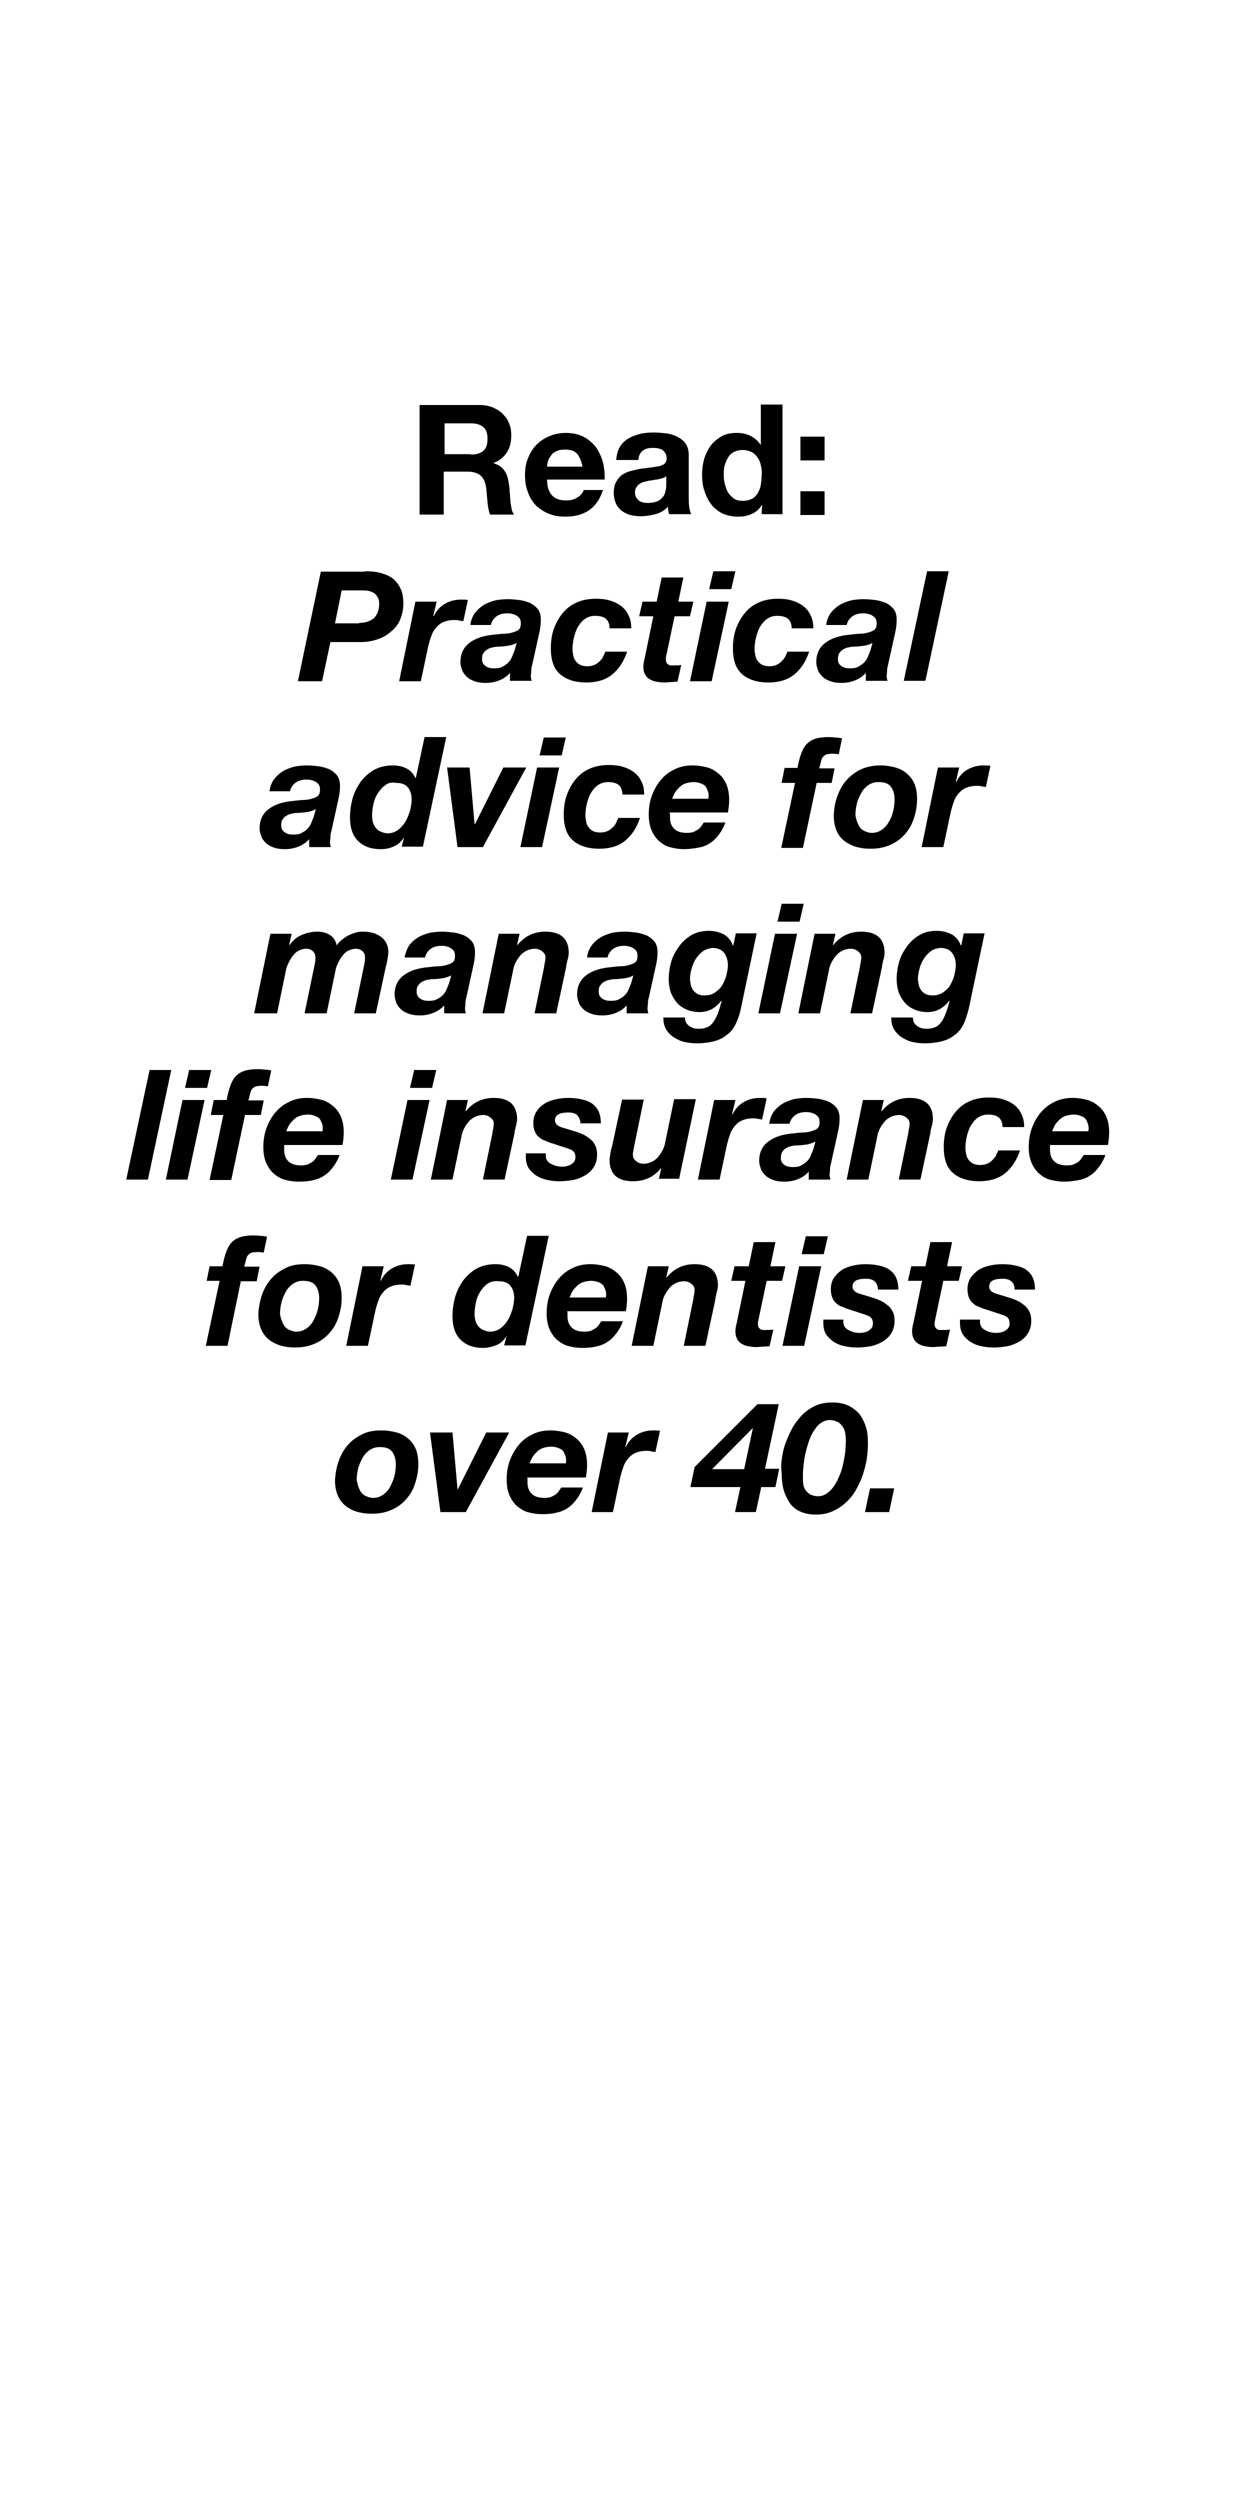 <?xml version="1.0" encoding="utf-8"?>
<!-- Generator: Adobe Illustrator 25.4.1, SVG Export Plug-In . SVG Version: 6.00 Build 0)  -->
<svg version="1.1" id="Layer_1" xmlns="http://www.w3.org/2000/svg" xmlns:xlink="http://www.w3.org/1999/xlink" x="0px" y="0px"
	 viewBox="0 0 300 600" style="enable-background:new 0 0 300 600;" xml:space="preserve">
<g>
	<path d="M115.1,97.2c1.2,0,2.2,0.2,3.2,0.6c0.9,0.4,1.8,0.9,2.4,1.6c0.7,0.7,1.2,1.4,1.5,2.3c0.4,0.9,0.5,1.8,0.5,2.8
		c0,1.5-0.3,2.9-1,4c-0.7,1.1-1.7,2-3.2,2.6v0.1c0.7,0.2,1.3,0.5,1.8,0.9c0.5,0.4,0.8,0.9,1.1,1.4c0.3,0.6,0.5,1.2,0.6,1.8
		c0.1,0.7,0.2,1.3,0.3,2c0,0.4,0,0.9,0.1,1.5c0,0.6,0.1,1.1,0.1,1.7c0.1,0.6,0.2,1.2,0.3,1.7c0.1,0.5,0.3,1,0.6,1.3h-5.8
		c-0.3-0.8-0.5-1.8-0.6-3c-0.1-1.2-0.2-2.3-0.3-3.3c-0.2-1.4-0.6-2.4-1.3-3c-0.6-0.6-1.7-1-3.1-1h-5.8v10.3h-5.8V97.2H115.1z
		 M113,109.1c1.3,0,2.3-0.3,3-0.9s1-1.5,1-2.9c0-1.3-0.3-2.2-1-2.8c-0.7-0.6-1.7-0.9-3-0.9h-6.3v7.4H113z"/>
	<path d="M132.6,119c0.8,0.8,1.9,1.1,3.4,1.1c1.1,0,2-0.3,2.7-0.8c0.8-0.5,1.2-1.1,1.4-1.7h4.6c-0.7,2.3-1.9,3.9-3.4,4.9
		c-1.5,1-3.4,1.5-5.5,1.5c-1.5,0-2.9-0.2-4.1-0.7c-1.2-0.5-2.2-1.2-3.1-2c-0.8-0.9-1.5-1.9-1.9-3.2c-0.5-1.2-0.7-2.6-0.7-4.1
		c0-1.4,0.2-2.8,0.7-4c0.5-1.2,1.1-2.3,2-3.2c0.9-0.9,1.9-1.6,3.1-2.1s2.5-0.8,4-0.8c1.6,0,3,0.3,4.2,0.9c1.2,0.6,2.2,1.5,3,2.5
		c0.8,1.1,1.3,2.3,1.7,3.6c0.3,1.4,0.5,2.8,0.4,4.2h-13.8C131.3,117,131.8,118.2,132.6,119z M138.5,108.9c-0.6-0.7-1.6-1-2.9-1
		c-0.8,0-1.5,0.1-2.1,0.4c-0.6,0.3-1,0.6-1.3,1.1c-0.3,0.4-0.6,0.9-0.7,1.3c-0.1,0.5-0.2,0.9-0.2,1.3h8.5
		C139.5,110.6,139.1,109.6,138.5,108.9z"/>
	<path d="M147.9,110.3c0.1-1.2,0.4-2.3,0.9-3.1c0.5-0.8,1.2-1.5,2.1-2c0.8-0.5,1.8-0.8,2.8-1.1c1-0.2,2.1-0.3,3.2-0.3
		c1,0,1.9,0.1,2.9,0.2s1.9,0.4,2.7,0.8c0.8,0.4,1.5,0.9,2,1.6c0.5,0.7,0.8,1.6,0.8,2.8v9.9c0,0.9,0,1.7,0.1,2.5
		c0.1,0.8,0.3,1.4,0.5,1.8h-5.3c-0.1-0.3-0.2-0.6-0.2-0.9c-0.1-0.3-0.1-0.6-0.1-0.9c-0.8,0.9-1.8,1.5-3,1.8s-2.3,0.5-3.5,0.5
		c-0.9,0-1.8-0.1-2.5-0.3c-0.8-0.2-1.5-0.6-2.1-1c-0.6-0.5-1.1-1.1-1.4-1.8c-0.3-0.7-0.5-1.6-0.5-2.5c0-1.1,0.2-2,0.6-2.7
		c0.4-0.7,0.9-1.3,1.5-1.7c0.6-0.4,1.3-0.7,2.1-0.9c0.8-0.2,1.6-0.4,2.3-0.5c0.8-0.1,1.6-0.2,2.3-0.3c0.8-0.1,1.4-0.2,2-0.3
		c0.6-0.1,1.1-0.4,1.4-0.6c0.3-0.3,0.5-0.7,0.5-1.2c0-0.6-0.1-1-0.3-1.3c-0.2-0.3-0.4-0.6-0.7-0.8c-0.3-0.2-0.7-0.3-1.1-0.4
		s-0.8-0.1-1.3-0.1c-1,0-1.8,0.2-2.4,0.7s-0.9,1.2-1,2.2H147.9z M160,114.2c-0.2,0.2-0.5,0.4-0.8,0.5s-0.7,0.2-1.1,0.3
		c-0.4,0.1-0.8,0.1-1.2,0.2s-0.8,0.1-1.3,0.2c-0.4,0.1-0.8,0.2-1.2,0.3c-0.4,0.1-0.7,0.3-1,0.5c-0.3,0.2-0.5,0.5-0.7,0.8
		c-0.2,0.3-0.3,0.7-0.3,1.2c0,0.5,0.1,0.9,0.3,1.2c0.2,0.3,0.4,0.6,0.7,0.8s0.6,0.3,1,0.4c0.4,0.1,0.8,0.1,1.2,0.1
		c1,0,1.8-0.2,2.4-0.5c0.6-0.3,1-0.8,1.3-1.2c0.3-0.5,0.4-1,0.5-1.5c0.1-0.5,0.1-0.9,0.1-1.2V114.2z"/>
	<path d="M182.9,121.1c-0.6,1-1.4,1.8-2.4,2.2c-1,0.5-2.1,0.7-3.4,0.7c-1.4,0-2.7-0.3-3.8-0.8c-1.1-0.6-2-1.3-2.7-2.3
		c-0.7-0.9-1.2-2-1.6-3.3c-0.4-1.2-0.5-2.5-0.5-3.8c0-1.3,0.2-2.5,0.5-3.7c0.4-1.2,0.9-2.2,1.6-3.2c0.7-0.9,1.6-1.6,2.6-2.2
		c1.1-0.6,2.3-0.8,3.7-0.8c1.1,0,2.2,0.2,3.2,0.7c1,0.5,1.8,1.2,2.4,2.1h0.1v-9.6h5.2v26.3h-5L182.9,121.1L182.9,121.1z
		 M182.6,111.7c-0.1-0.7-0.4-1.4-0.8-1.9c-0.4-0.6-0.8-1-1.4-1.3c-0.6-0.3-1.3-0.5-2.1-0.5c-0.9,0-1.6,0.2-2.2,0.5
		c-0.6,0.3-1.1,0.8-1.4,1.4c-0.4,0.6-0.6,1.2-0.8,1.9c-0.2,0.7-0.2,1.5-0.2,2.3c0,0.7,0.1,1.5,0.3,2.2c0.2,0.7,0.4,1.4,0.8,2
		c0.4,0.6,0.9,1,1.4,1.4c0.6,0.4,1.3,0.5,2.1,0.5c0.9,0,1.6-0.2,2.2-0.5c0.6-0.3,1-0.8,1.4-1.4c0.3-0.6,0.6-1.2,0.7-2
		c0.1-0.7,0.2-1.5,0.2-2.3C182.9,113.2,182.8,112.4,182.6,111.7z"/>
	<path d="M192.1,110.5v-5.7h5.8v5.7H192.1z M197.9,117.9v5.7h-5.8v-5.7H197.9z"/>
</g>
<g>
	<path d="M87.6,137.1c1.3,0,2.6,0.1,3.7,0.4c1.1,0.3,2.1,0.7,2.9,1.3c0.8,0.6,1.4,1.4,1.9,2.4c0.5,1,0.7,2.2,0.7,3.7
		c0,1.5-0.3,2.7-0.8,3.9s-1.3,2.1-2.3,2.9c-0.9,0.8-2,1.4-3.3,1.8c-1.2,0.4-2.5,0.6-3.9,0.6h-7.2l-2,9.4h-5.8l5.5-26.3H87.6z
		 M86.2,149.5c1.5,0,2.6-0.4,3.5-1.1c0.8-0.8,1.3-1.9,1.3-3.5c0-0.7-0.1-1.2-0.4-1.6c-0.2-0.4-0.5-0.8-0.9-1
		c-0.4-0.2-0.8-0.4-1.3-0.5c-0.5-0.1-1-0.1-1.5-0.1h-4.9l-1.6,7.9H86.2z"/>
	<path d="M104.8,144.4l-0.8,3.4l0.1,0.1c0.6-1.3,1.5-2.3,2.7-3c1.2-0.7,2.5-1,3.9-1c0.5,0,1.1,0,1.6,0.1l-1.1,5.1
		c-0.4-0.1-0.7-0.1-1.1-0.2s-0.7-0.1-1.1-0.1c-1,0-1.9,0.2-2.6,0.5c-0.7,0.3-1.3,0.8-1.8,1.4c-0.5,0.6-0.9,1.3-1.1,2
		c-0.3,0.8-0.5,1.5-0.7,2.3l-1.8,8.5h-5.2l3.9-19.1H104.8z"/>
	<path d="M114,147.1c0.6-0.8,1.3-1.4,2.1-1.9c0.8-0.5,1.7-0.8,2.7-1.1c1-0.2,2.1-0.3,3.1-0.3c0.9,0,1.8,0.1,2.7,0.2
		c0.9,0.1,1.8,0.4,2.6,0.7c0.8,0.4,1.4,0.9,1.9,1.5c0.5,0.7,0.7,1.5,0.7,2.6c0,0.9-0.1,2-0.4,3.2l-1.7,7.7c-0.1,0.3-0.2,0.8-0.2,1.3
		c0,0.5-0.1,0.9-0.1,1.3c0,0.3,0.1,0.7,0.2,1.1h-5.2v-1.9c-0.7,0.8-1.6,1.4-2.6,1.8s-2.1,0.6-3.2,0.6c-1,0-1.9-0.1-2.7-0.4
		s-1.4-0.6-1.9-1.1c-0.5-0.5-0.9-1-1.1-1.6c-0.2-0.6-0.4-1.2-0.4-1.9c0-1.8,0.6-3.3,1.9-4.4c1.3-1.1,3.1-1.8,5.4-2.1
		c1.2-0.1,2.3-0.3,3.2-0.3s1.7-0.2,2.3-0.4c0.6-0.2,1.1-0.4,1.3-0.7c0.3-0.3,0.4-0.8,0.4-1.4c0-0.5-0.1-0.9-0.3-1.2
		c-0.2-0.3-0.5-0.5-0.8-0.7c-0.3-0.2-0.7-0.3-1.1-0.4s-0.7-0.1-1.1-0.1c-0.9,0-1.8,0.2-2.5,0.7c-0.7,0.5-1.2,1.2-1.4,2.1h-4.9
		C113,148.9,113.4,147.9,114,147.1z M121.8,155c-0.8,0.1-1.5,0.2-2.3,0.2c-0.5,0-1,0.1-1.4,0.2c-0.5,0.1-0.9,0.3-1.2,0.5
		c-0.4,0.2-0.6,0.5-0.9,0.9s-0.3,0.9-0.3,1.5c0,0.7,0.3,1.2,0.9,1.6c0.6,0.4,1.2,0.5,2,0.5c0.8,0,1.5-0.1,2-0.4c0.6-0.3,1-0.6,1.4-1
		c0.4-0.4,0.7-0.9,0.9-1.4c0.2-0.5,0.4-1,0.6-1.5l0.5-1.8C123.3,154.7,122.5,154.9,121.8,155z"/>
	<path d="M145.4,148.5c-0.6-0.5-1.5-0.7-2.6-0.7c-1,0-1.8,0.3-2.5,0.8c-0.7,0.5-1.2,1.2-1.7,2c-0.4,0.8-0.7,1.7-0.9,2.6
		c-0.2,0.9-0.3,1.8-0.3,2.6c0,0.6,0.1,1.1,0.2,1.6c0.1,0.5,0.3,0.9,0.6,1.3c0.3,0.4,0.7,0.7,1.1,0.9c0.5,0.2,1,0.3,1.7,0.3
		c0.6,0,1.1-0.1,1.6-0.3c0.5-0.2,0.9-0.5,1.2-0.8c0.4-0.3,0.7-0.7,0.9-1.1c0.2-0.4,0.4-0.9,0.6-1.3h5.2c-0.8,2.4-2,4.2-3.6,5.5
		c-1.6,1.3-3.7,1.9-6.2,1.9c-2.7,0-4.8-0.7-6.3-2c-1.5-1.3-2.2-3.4-2.2-6.2c0-1.6,0.2-3.2,0.7-4.6c0.5-1.4,1.2-2.7,2.1-3.8
		c0.9-1.1,2-2,3.4-2.6c1.3-0.6,2.9-0.9,4.6-0.9c1.2,0,2.3,0.1,3.3,0.4c1,0.3,1.9,0.7,2.7,1.3s1.4,1.3,1.8,2.2c0.5,0.9,0.7,2,0.7,3.2
		h-5.2C146.3,149.8,146,149,145.4,148.5z"/>
	<path d="M166.4,144.4l-0.8,3.5h-3.7l-2,9.5c0,0.2-0.1,0.4-0.1,0.5c0,0.2,0,0.3,0,0.4c0,0.3,0.1,0.6,0.2,0.8
		c0.1,0.2,0.3,0.3,0.4,0.4c0.2,0.1,0.4,0.2,0.6,0.2c0.2,0,0.4,0,0.6,0c0.6,0,1.3,0,1.9-0.1l-0.9,4c-0.5,0-1.1,0.1-1.6,0.1
		c-0.5,0-1.1,0.1-1.7,0.1c-0.6,0-1.2-0.1-1.8-0.2c-0.6-0.1-1.1-0.3-1.6-0.6c-0.5-0.3-0.9-0.7-1.1-1.2c-0.3-0.5-0.4-1.1-0.4-1.9
		c0-0.2,0-0.5,0.1-0.8c0-0.3,0.1-0.6,0.2-1l2.1-10.2h-3.4l0.8-3.5h3.4l1.2-5.8h5.2l-1.2,5.8H166.4z"/>
	<path d="M174.9,144.4l-4.1,19.1h-5.2l4-19.1H174.9z M170.2,141.4l1-4.3h5.3l-1,4.3H170.2z"/>
	<path d="M189.1,148.5c-0.6-0.5-1.5-0.7-2.6-0.7c-1,0-1.8,0.3-2.5,0.8c-0.7,0.5-1.2,1.2-1.7,2c-0.4,0.8-0.7,1.7-0.9,2.6
		c-0.2,0.9-0.3,1.8-0.3,2.6c0,0.6,0.1,1.1,0.2,1.6c0.1,0.5,0.3,0.9,0.6,1.3c0.3,0.4,0.7,0.7,1.1,0.9c0.5,0.2,1,0.3,1.7,0.3
		c0.6,0,1.1-0.1,1.6-0.3c0.5-0.2,0.9-0.5,1.2-0.8s0.7-0.7,0.9-1.1c0.2-0.4,0.4-0.9,0.6-1.3h5.2c-0.8,2.4-2,4.2-3.6,5.5
		c-1.6,1.3-3.7,1.9-6.2,1.9c-2.7,0-4.8-0.7-6.3-2c-1.5-1.3-2.2-3.4-2.2-6.2c0-1.6,0.2-3.2,0.7-4.6c0.5-1.4,1.2-2.7,2.1-3.8
		c0.9-1.1,2-2,3.4-2.6c1.3-0.6,2.9-0.9,4.6-0.9c1.2,0,2.3,0.1,3.3,0.4c1,0.3,1.9,0.7,2.7,1.3c0.8,0.6,1.4,1.3,1.8,2.2
		c0.5,0.9,0.7,2,0.7,3.2H190C190,149.8,189.7,149,189.1,148.5z"/>
	<path d="M199.4,147.1c0.6-0.8,1.3-1.4,2.1-1.9c0.8-0.5,1.7-0.8,2.7-1.1c1-0.2,2.1-0.3,3.1-0.3c0.9,0,1.8,0.1,2.7,0.2
		c0.9,0.1,1.8,0.4,2.6,0.7c0.8,0.4,1.4,0.9,1.9,1.5c0.5,0.7,0.7,1.5,0.7,2.6c0,0.9-0.1,2-0.4,3.2l-1.7,7.7c-0.1,0.3-0.2,0.8-0.2,1.3
		c0,0.5-0.1,0.9-0.1,1.3c0,0.3,0.1,0.7,0.2,1.1h-5.2v-1.9c-0.7,0.8-1.6,1.4-2.6,1.8c-1,0.4-2.1,0.6-3.2,0.6c-1,0-1.9-0.1-2.7-0.4
		c-0.8-0.3-1.4-0.6-1.9-1.1c-0.5-0.5-0.9-1-1.1-1.6c-0.2-0.6-0.4-1.2-0.4-1.9c0-1.8,0.6-3.3,1.9-4.4c1.3-1.1,3.1-1.8,5.4-2.1
		c1.2-0.1,2.3-0.3,3.2-0.3s1.7-0.2,2.3-0.4c0.6-0.2,1.1-0.4,1.3-0.7c0.3-0.3,0.4-0.8,0.4-1.4c0-0.5-0.1-0.9-0.3-1.2
		c-0.2-0.3-0.5-0.5-0.8-0.7c-0.3-0.2-0.7-0.3-1.1-0.4c-0.4-0.1-0.7-0.1-1.1-0.1c-0.9,0-1.8,0.2-2.5,0.7c-0.7,0.5-1.2,1.2-1.4,2.1
		h-4.9C198.4,148.9,198.8,147.9,199.4,147.1z M207.2,155c-0.8,0.1-1.5,0.2-2.3,0.2c-0.5,0-1,0.1-1.4,0.2c-0.5,0.1-0.9,0.3-1.2,0.5
		c-0.4,0.2-0.6,0.5-0.9,0.9c-0.2,0.4-0.3,0.9-0.3,1.5c0,0.7,0.3,1.2,0.9,1.6c0.6,0.4,1.2,0.5,2,0.5c0.8,0,1.5-0.1,2-0.4s1-0.6,1.4-1
		c0.4-0.4,0.7-0.9,0.9-1.4s0.4-1,0.6-1.5l0.5-1.8C208.7,154.7,208,154.9,207.2,155z"/>
	<path d="M227.7,137.1l-5.6,26.3h-5.2l5.6-26.3H227.7z"/>
</g>
<g>
	<path d="M65.8,187c0.6-0.8,1.3-1.4,2.1-1.9c0.8-0.5,1.7-0.8,2.7-1.1c1-0.2,2.1-0.3,3.1-0.3c0.9,0,1.8,0.1,2.7,0.2
		c0.9,0.1,1.8,0.4,2.6,0.7c0.8,0.4,1.4,0.9,1.9,1.5c0.5,0.7,0.7,1.5,0.7,2.6c0,0.9-0.1,2-0.4,3.2l-1.7,7.7c-0.1,0.3-0.2,0.8-0.2,1.3
		c0,0.5-0.1,0.9-0.1,1.3c0,0.3,0.1,0.7,0.2,1.1h-5.2v-1.9c-0.7,0.8-1.6,1.4-2.6,1.8s-2.1,0.6-3.2,0.6c-1,0-1.9-0.1-2.7-0.4
		s-1.4-0.6-1.9-1.1c-0.5-0.5-0.9-1-1.1-1.6c-0.2-0.6-0.4-1.2-0.4-1.9c0-1.8,0.6-3.3,1.9-4.4c1.3-1.1,3.1-1.8,5.4-2.1
		c1.2-0.1,2.3-0.3,3.2-0.3s1.7-0.2,2.3-0.4c0.6-0.2,1.1-0.4,1.3-0.7c0.3-0.3,0.4-0.8,0.4-1.4c0-0.5-0.1-0.9-0.3-1.2
		c-0.2-0.3-0.5-0.5-0.8-0.7c-0.3-0.2-0.7-0.3-1.1-0.4s-0.7-0.1-1.1-0.1c-0.9,0-1.8,0.2-2.5,0.7c-0.7,0.5-1.2,1.2-1.4,2.1h-4.9
		C64.8,188.8,65.2,187.8,65.8,187z M73.6,194.9c-0.8,0.1-1.5,0.2-2.3,0.2c-0.5,0-1,0.1-1.4,0.2c-0.5,0.1-0.9,0.3-1.2,0.5
		c-0.4,0.2-0.6,0.5-0.9,0.9s-0.3,0.9-0.3,1.5c0,0.7,0.3,1.2,0.9,1.6c0.6,0.4,1.2,0.5,2,0.5c0.8,0,1.5-0.1,2-0.4c0.6-0.3,1-0.6,1.4-1
		c0.4-0.4,0.7-0.9,0.9-1.4c0.2-0.5,0.4-1,0.6-1.5l0.5-1.8C75.1,194.6,74.3,194.8,73.6,194.9z"/>
	<path d="M97,200.9c-0.6,1-1.4,1.8-2.4,2.2c-1,0.5-2.1,0.7-3.3,0.7c-2.3,0-4.1-0.7-5.4-2c-1.3-1.3-1.9-3.2-1.9-5.5
		c0-1.6,0.2-3.1,0.6-4.6c0.4-1.5,1.1-2.8,1.9-4c0.9-1.2,1.9-2.1,3.2-2.9c1.3-0.7,2.8-1.1,4.6-1.1c1.1,0,2.2,0.2,3.2,0.7
		c1,0.5,1.7,1.3,2.2,2.3h0.1l2.1-9.8h5.2l-5.6,26.3h-5.1L97,200.9L97,200.9z M92.4,188.5c-0.7,0.5-1.3,1.2-1.8,2
		c-0.5,0.8-0.8,1.6-1,2.6c-0.2,0.9-0.3,1.8-0.3,2.7c0,0.6,0.1,1.1,0.2,1.6c0.2,0.5,0.4,1,0.7,1.3c0.3,0.4,0.7,0.7,1.2,0.9
		c0.5,0.2,1,0.4,1.6,0.4c1,0,1.8-0.3,2.5-0.8c0.7-0.5,1.3-1.2,1.8-2c0.5-0.8,0.8-1.7,1.1-2.6c0.2-0.9,0.4-1.8,0.4-2.6
		c0-1.3-0.3-2.3-0.9-3c-0.6-0.8-1.6-1.1-2.8-1.1C94,187.7,93.1,187.9,92.4,188.5z"/>
	<path d="M109.8,203.3l-2.5-19.1h5.4l1.2,13.6h0.1l6.8-13.6h5.5l-10.4,19.1H109.8z"/>
	<path d="M134.2,184.2l-4.1,19.1h-5.2l4-19.1H134.2z M129.5,181.3l1-4.3h5.3l-1,4.3H129.5z"/>
	<path d="M148.5,188.4c-0.6-0.5-1.5-0.7-2.6-0.7c-1,0-1.8,0.3-2.5,0.8c-0.7,0.5-1.2,1.2-1.7,2c-0.4,0.8-0.7,1.7-0.9,2.6
		c-0.2,0.9-0.3,1.8-0.3,2.6c0,0.6,0.1,1.1,0.2,1.6c0.1,0.5,0.3,0.9,0.6,1.3c0.3,0.4,0.7,0.7,1.1,0.9c0.5,0.2,1,0.3,1.7,0.3
		c0.6,0,1.1-0.1,1.6-0.3c0.5-0.2,0.9-0.5,1.2-0.8c0.4-0.3,0.7-0.7,0.9-1.1c0.2-0.4,0.4-0.9,0.6-1.3h5.2c-0.8,2.4-2,4.2-3.6,5.5
		c-1.6,1.3-3.7,1.9-6.2,1.9c-2.7,0-4.8-0.7-6.3-2c-1.5-1.3-2.2-3.4-2.2-6.2c0-1.6,0.2-3.2,0.7-4.6c0.5-1.4,1.2-2.7,2.1-3.8
		c0.9-1.1,2-2,3.4-2.6c1.3-0.6,2.9-0.9,4.6-0.9c1.2,0,2.3,0.1,3.3,0.4c1,0.3,1.9,0.7,2.7,1.3c0.8,0.6,1.4,1.3,1.8,2.2
		c0.5,0.9,0.7,2,0.7,3.2h-5.2C149.3,189.7,149.1,188.9,148.5,188.4z"/>
	<path d="M160.8,195.4c0,0.1,0,0.2,0,0.3v0.5c0,1.1,0.3,2,1,2.7c0.7,0.7,1.7,1,3.2,1c0.5,0,1-0.1,1.4-0.2c0.4-0.2,0.8-0.4,1.1-0.6
		c0.3-0.2,0.6-0.5,0.8-0.8c0.2-0.3,0.4-0.6,0.6-0.9h5.2c-0.4,1.1-0.9,2-1.5,2.8c-0.6,0.8-1.2,1.5-2,2c-0.8,0.6-1.7,1-2.8,1.2
		s-2.3,0.4-3.6,0.4c-1.3,0-2.4-0.2-3.5-0.5s-1.9-0.9-2.7-1.6c-0.7-0.7-1.3-1.6-1.7-2.6c-0.4-1-0.6-2.2-0.6-3.6c0-1.5,0.2-3,0.7-4.4
		c0.5-1.4,1.2-2.7,2.1-3.8c0.9-1.1,2-2,3.3-2.6c1.3-0.7,2.8-1,4.4-1c1.3,0,2.5,0.2,3.6,0.5c1.1,0.3,2,0.9,2.8,1.6
		c0.8,0.7,1.4,1.6,1.8,2.6c0.4,1,0.6,2.3,0.6,3.6c0,0.9-0.1,1.9-0.3,3h-14.1C160.8,195.2,160.8,195.3,160.8,195.4z M170,190.3
		c-0.1-0.5-0.3-0.9-0.5-1.3s-0.6-0.7-1.1-0.9c-0.5-0.2-1.1-0.4-1.8-0.4c-0.7,0-1.4,0.1-2,0.3c-0.6,0.2-1.1,0.5-1.5,0.9
		c-0.4,0.4-0.8,0.8-1.1,1.3c-0.3,0.5-0.5,1-0.7,1.5h8.7C170.1,191.2,170.1,190.8,170,190.3z"/>
	<path d="M187.6,187.8l0.7-3.5h3.1c0.2-1.2,0.5-2.3,0.8-3.2c0.3-0.9,0.7-1.7,1.2-2.3c0.5-0.6,1.2-1.1,2-1.4c0.8-0.3,2-0.5,3.3-0.5
		c0.6,0,1.1,0,1.7,0.1c0.6,0,1.1,0.1,1.7,0.2l-0.8,3.8c-0.3,0-0.6,0-0.8-0.1c-0.3,0-0.6,0-0.8,0c-0.7,0-1.2,0.1-1.5,0.2
		c-0.3,0.2-0.6,0.4-0.8,0.7c-0.2,0.3-0.3,0.7-0.4,1.1c-0.1,0.4-0.2,0.9-0.4,1.5h3.7l-0.7,3.5H196l-3.3,15.6h-5.2l3.3-15.6H187.6z"/>
	<path d="M201,191c0.5-1.4,1.2-2.7,2.2-3.8s2.1-1.9,3.5-2.6c1.4-0.6,2.9-0.9,4.6-0.9c1.3,0,2.5,0.2,3.6,0.5s2,0.8,2.8,1.5
		s1.4,1.5,1.8,2.5c0.4,1,0.6,2.2,0.6,3.6c0,1.7-0.3,3.2-0.8,4.7c-0.5,1.5-1.2,2.7-2.2,3.8c-1,1.1-2.1,1.9-3.5,2.5s-2.9,0.9-4.7,0.9
		c-2.7,0-4.8-0.7-6.4-2s-2.4-3.4-2.4-6.1C200.2,194,200.4,192.5,201,191z M205.7,197.2c0.2,0.5,0.4,1,0.7,1.4
		c0.3,0.4,0.7,0.7,1.2,0.9c0.5,0.2,1,0.4,1.6,0.4c1,0,1.8-0.3,2.5-0.8c0.7-0.5,1.3-1.2,1.7-2c0.5-0.8,0.8-1.7,1-2.6
		c0.2-0.9,0.3-1.8,0.3-2.6c0-1.3-0.3-2.3-0.9-3.1c-0.6-0.8-1.6-1.1-3-1.1c-1,0-1.8,0.3-2.5,0.8c-0.7,0.5-1.3,1.2-1.7,2
		c-0.4,0.8-0.8,1.6-1,2.6c-0.2,0.9-0.3,1.8-0.3,2.6C205.4,196.2,205.5,196.7,205.7,197.2z"/>
	<path d="M230.2,184.2l-0.8,3.4l0.1,0.1c0.6-1.3,1.5-2.3,2.7-3c1.2-0.7,2.5-1,3.9-1c0.5,0,1.1,0,1.6,0.1l-1.1,5.1
		c-0.4-0.1-0.7-0.1-1.1-0.2c-0.4-0.1-0.7-0.1-1.1-0.1c-1,0-1.9,0.2-2.6,0.5c-0.7,0.3-1.3,0.8-1.8,1.4s-0.9,1.3-1.1,2
		c-0.3,0.8-0.5,1.5-0.7,2.3l-1.8,8.5h-5.2l3.9-19.1H230.2z"/>
</g>
<g>
	<path d="M70,224.1l-0.6,2.7h0.1c0.8-1.1,1.7-1.9,2.9-2.4c1.1-0.5,2.4-0.8,3.8-0.8c1.2,0,2.2,0.3,3,0.8s1.4,1.4,1.6,2.5
		c0.3-0.5,0.7-0.9,1.2-1.3c0.5-0.4,1-0.8,1.6-1.1c0.6-0.3,1.2-0.5,1.8-0.7c0.6-0.2,1.2-0.2,1.9-0.2c0.7,0,1.5,0.1,2.2,0.3
		s1.3,0.5,1.9,0.9c0.5,0.4,1,0.9,1.3,1.5c0.3,0.6,0.5,1.3,0.5,2.1c0,0.6-0.1,1.2-0.2,1.8c-0.1,0.6-0.2,1.2-0.4,1.8l-2.4,11.2h-5.2
		l2.5-12.1c0.1-0.5,0.1-0.9,0.1-1.4c0-0.6-0.2-1-0.6-1.4c-0.4-0.4-1-0.6-1.6-0.6c-0.7,0-1.3,0.2-1.9,0.5c-0.6,0.3-1,0.8-1.4,1.3
		c-0.4,0.5-0.7,1.1-1,1.7c-0.3,0.6-0.5,1.2-0.6,1.8l-2.1,10.2h-5.3l2.5-12.1c0.1-0.5,0.1-0.9,0.1-1.4c0-0.6-0.2-1-0.6-1.4
		c-0.4-0.4-1-0.6-1.6-0.6c-0.7,0-1.3,0.2-1.9,0.5c-0.6,0.3-1,0.8-1.4,1.3c-0.4,0.5-0.7,1.1-1,1.7c-0.3,0.6-0.5,1.2-0.6,1.8
		l-2.1,10.2H61l3.9-19.1H70z"/>
	<path d="M98.2,226.9c0.6-0.8,1.3-1.4,2.1-1.9c0.8-0.5,1.7-0.8,2.7-1.1c1-0.2,2.1-0.3,3.1-0.3c0.9,0,1.8,0.1,2.7,0.2
		c0.9,0.1,1.8,0.4,2.6,0.7c0.8,0.4,1.4,0.9,1.9,1.5c0.5,0.7,0.7,1.5,0.7,2.6c0,0.9-0.1,2-0.4,3.2l-1.7,7.7c-0.1,0.3-0.2,0.8-0.2,1.3
		c0,0.5-0.1,0.9-0.1,1.3c0,0.3,0.1,0.7,0.2,1.1h-5.2v-1.9c-0.7,0.8-1.6,1.4-2.6,1.8s-2.1,0.6-3.2,0.6c-1,0-1.9-0.1-2.7-0.4
		s-1.4-0.6-1.9-1.1c-0.5-0.5-0.9-1-1.1-1.6c-0.2-0.6-0.4-1.2-0.4-1.9c0-1.8,0.6-3.3,1.9-4.4c1.3-1.1,3.1-1.8,5.4-2.1
		c1.2-0.1,2.3-0.3,3.2-0.3s1.7-0.2,2.3-0.4c0.6-0.2,1.1-0.4,1.3-0.7c0.3-0.3,0.4-0.8,0.4-1.4c0-0.5-0.1-0.9-0.3-1.2
		c-0.2-0.3-0.5-0.5-0.8-0.7c-0.3-0.2-0.7-0.3-1.1-0.4s-0.7-0.1-1.1-0.1c-0.9,0-1.8,0.2-2.5,0.7c-0.7,0.5-1.2,1.2-1.4,2.1h-4.9
		C97.3,228.7,97.7,227.7,98.2,226.9z M106.1,234.8c-0.8,0.1-1.5,0.2-2.3,0.2c-0.5,0-1,0.1-1.4,0.2c-0.5,0.1-0.9,0.3-1.2,0.5
		c-0.4,0.2-0.6,0.5-0.9,0.9s-0.3,0.9-0.3,1.5c0,0.7,0.3,1.2,0.9,1.6c0.6,0.4,1.2,0.5,2,0.5c0.8,0,1.5-0.1,2-0.4c0.6-0.3,1-0.6,1.4-1
		c0.4-0.4,0.7-0.9,0.9-1.4c0.2-0.5,0.4-1,0.6-1.5l0.5-1.8C107.5,234.5,106.8,234.7,106.1,234.8z"/>
	<path d="M124.7,224.1l-0.6,2.7h0.1c1.7-2.1,3.9-3.2,6.7-3.2c3.7,0,5.6,1.7,5.6,5.1c0,0.2,0,0.4-0.1,0.8c0,0.3-0.1,0.6-0.2,0.9
		c-0.1,0.3-0.1,0.6-0.2,0.9c-0.1,0.3-0.1,0.5-0.1,0.7l-2.4,11.2h-5.2l2.3-11.2c0-0.3,0.1-0.7,0.2-1.2c0.1-0.5,0.1-0.9,0.1-1.1
		c0-0.6-0.3-1-0.8-1.4c-0.5-0.4-1.1-0.6-1.7-0.6c-0.8,0-1.5,0.2-2.1,0.5c-0.6,0.3-1.1,0.7-1.5,1.2c-0.4,0.5-0.8,1.1-1.1,1.7
		c-0.3,0.6-0.5,1.3-0.6,2l-2.1,10.1h-5.2l3.9-19.1H124.7z"/>
	<path d="M142,226.9c0.6-0.8,1.3-1.4,2.1-1.9c0.8-0.5,1.7-0.8,2.7-1.1c1-0.2,2.1-0.3,3.1-0.3c0.9,0,1.8,0.1,2.7,0.2
		c0.9,0.1,1.8,0.4,2.6,0.7c0.8,0.4,1.4,0.9,1.9,1.5c0.5,0.7,0.7,1.5,0.7,2.6c0,0.9-0.1,2-0.4,3.2l-1.7,7.7c-0.1,0.3-0.2,0.8-0.2,1.3
		c0,0.5-0.1,0.9-0.1,1.3c0,0.3,0.1,0.7,0.2,1.1h-5.2v-1.9c-0.7,0.8-1.6,1.4-2.6,1.8s-2.1,0.6-3.2,0.6c-1,0-1.9-0.1-2.7-0.4
		s-1.4-0.6-1.9-1.1c-0.5-0.5-0.9-1-1.1-1.6c-0.2-0.6-0.4-1.2-0.4-1.9c0-1.8,0.6-3.3,1.9-4.4c1.3-1.1,3.1-1.8,5.4-2.1
		c1.2-0.1,2.3-0.3,3.2-0.3s1.7-0.2,2.3-0.4c0.6-0.2,1.1-0.4,1.3-0.7c0.3-0.3,0.4-0.8,0.4-1.4c0-0.5-0.1-0.9-0.3-1.2
		c-0.2-0.3-0.5-0.5-0.8-0.7c-0.3-0.2-0.7-0.3-1.1-0.4c-0.4-0.1-0.7-0.1-1.1-0.1c-0.9,0-1.8,0.2-2.5,0.7c-0.7,0.5-1.2,1.2-1.4,2.1
		h-4.9C141,228.7,141.4,227.7,142,226.9z M149.8,234.8c-0.8,0.1-1.5,0.2-2.3,0.2c-0.5,0-1,0.1-1.4,0.2c-0.5,0.1-0.9,0.3-1.2,0.5
		c-0.4,0.2-0.6,0.5-0.9,0.9s-0.3,0.9-0.3,1.5c0,0.7,0.3,1.2,0.9,1.6c0.6,0.4,1.2,0.5,2,0.5c0.8,0,1.5-0.1,2-0.4c0.6-0.3,1-0.6,1.4-1
		c0.4-0.4,0.7-0.9,0.9-1.4c0.2-0.5,0.4-1,0.6-1.5l0.5-1.8C151.3,234.5,150.6,234.7,149.8,234.8z"/>
	<path d="M176.5,245.9c-0.5,1-1.2,1.9-2.1,2.5c-0.8,0.7-1.9,1.2-3,1.5c-1.2,0.3-2.5,0.5-4.1,0.5c-1,0-1.9-0.1-2.9-0.3
		c-1-0.2-1.8-0.6-2.6-1.1c-0.8-0.5-1.4-1.1-1.9-1.9c-0.5-0.8-0.7-1.8-0.7-2.9h5.2c0,0.5,0.1,0.9,0.3,1.3c0.2,0.3,0.5,0.6,0.8,0.8
		c0.3,0.2,0.7,0.4,1.1,0.5c0.4,0.1,0.8,0.1,1.3,0.1c0.8,0,1.5-0.2,2.1-0.5c0.6-0.3,1-0.8,1.4-1.4c0.4-0.6,0.7-1.3,1-2.1
		c0.3-0.8,0.5-1.7,0.8-2.6l-0.1-0.1c-1.4,1.8-3.1,2.7-5.2,2.7c-1.1,0-2.2-0.2-3.1-0.6s-1.7-0.9-2.3-1.6c-0.6-0.7-1.1-1.5-1.5-2.5
		c-0.3-0.9-0.5-2-0.5-3.2c0-1.4,0.2-2.8,0.6-4.2c0.4-1.4,1.1-2.6,1.9-3.7s1.8-2,3-2.7c1.2-0.7,2.6-1,4.1-1c1.3,0,2.5,0.3,3.5,0.8
		s1.8,1.4,2.3,2.7h0.1l0.6-2.9h5l-3.8,18.1C177.5,243.6,177,244.9,176.5,245.9z M168.7,228.3c-0.7,0.5-1.2,1.1-1.7,1.8
		c-0.4,0.7-0.8,1.5-1,2.3c-0.2,0.8-0.4,1.7-0.4,2.4c0,0.6,0.1,1.1,0.2,1.6c0.1,0.5,0.4,1,0.6,1.3c0.3,0.4,0.7,0.7,1.1,0.9
		c0.4,0.2,1,0.3,1.6,0.3c0.9,0,1.8-0.2,2.5-0.7s1.3-1,1.7-1.7s0.8-1.5,1-2.3c0.2-0.9,0.4-1.7,0.4-2.5c0-1.2-0.3-2.2-0.9-3
		s-1.6-1.2-2.8-1.2C170.2,227.6,169.4,227.8,168.7,228.3z"/>
	<path d="M191.3,224.1l-4.1,19.1H182l4-19.1H191.3z M186.6,221.2l1-4.3h5.3l-1,4.3H186.6z"/>
	<path d="M200.5,224.1l-0.6,2.7h0.1c1.7-2.1,3.9-3.2,6.7-3.2c3.7,0,5.6,1.7,5.6,5.1c0,0.2,0,0.4-0.1,0.8c0,0.3-0.1,0.6-0.2,0.9
		c-0.1,0.3-0.1,0.6-0.2,0.9c-0.1,0.3-0.1,0.5-0.1,0.7l-2.4,11.2h-5.2l2.3-11.2c0-0.3,0.1-0.7,0.2-1.2c0.1-0.5,0.1-0.9,0.1-1.1
		c0-0.6-0.3-1-0.8-1.4c-0.5-0.4-1.1-0.6-1.7-0.6c-0.8,0-1.5,0.2-2.1,0.5c-0.6,0.3-1.1,0.7-1.5,1.2c-0.4,0.5-0.8,1.1-1.1,1.7
		c-0.3,0.6-0.5,1.3-0.6,2l-2.1,10.1h-5.2l3.9-19.1H200.5z"/>
	<path d="M231.2,245.9c-0.5,1-1.2,1.9-2.1,2.5c-0.8,0.7-1.9,1.2-3,1.5c-1.2,0.3-2.5,0.5-4.1,0.5c-1,0-1.9-0.1-2.9-0.3
		c-1-0.2-1.8-0.6-2.6-1.1c-0.8-0.5-1.4-1.1-1.9-1.9c-0.5-0.8-0.7-1.8-0.7-2.9h5.2c0,0.5,0.1,0.9,0.3,1.3c0.2,0.3,0.5,0.6,0.8,0.8
		c0.3,0.2,0.7,0.4,1.1,0.5c0.4,0.1,0.8,0.1,1.3,0.1c0.8,0,1.5-0.2,2.1-0.5c0.6-0.3,1-0.8,1.4-1.4c0.4-0.6,0.7-1.3,1-2.1
		c0.3-0.8,0.5-1.7,0.8-2.6l-0.1-0.1c-1.4,1.8-3.1,2.7-5.2,2.7c-1.1,0-2.2-0.2-3.1-0.6s-1.7-0.9-2.3-1.6c-0.6-0.7-1.1-1.5-1.5-2.5
		c-0.3-0.9-0.5-2-0.5-3.2c0-1.4,0.2-2.8,0.6-4.2c0.4-1.4,1.1-2.6,1.9-3.7s1.8-2,3-2.7c1.2-0.7,2.6-1,4.1-1c1.3,0,2.5,0.3,3.5,0.8
		s1.8,1.4,2.3,2.7h0.1l0.6-2.9h5l-3.8,18.1C232.1,243.6,231.7,244.9,231.2,245.9z M223.4,228.3c-0.7,0.5-1.2,1.1-1.7,1.8
		c-0.4,0.7-0.8,1.5-1,2.3c-0.2,0.8-0.4,1.7-0.4,2.4c0,0.6,0.1,1.1,0.2,1.6c0.1,0.5,0.4,1,0.6,1.3c0.3,0.4,0.7,0.7,1.1,0.9
		c0.4,0.2,1,0.3,1.6,0.3c0.9,0,1.8-0.2,2.5-0.7s1.3-1,1.7-1.7s0.8-1.5,1-2.3c0.2-0.9,0.4-1.7,0.4-2.5c0-1.2-0.3-2.2-0.9-3
		s-1.6-1.2-2.8-1.2C224.8,227.6,224,227.8,223.4,228.3z"/>
</g>
<g>
	<path d="M41.1,256.8l-5.6,26.3h-5.2l5.6-26.3H41.1z"/>
	<path d="M49.1,264l-4.1,19.1h-5.2l4-19.1H49.1z M44.4,261.1l1-4.3h5.3l-1,4.3H44.4z"/>
	<path d="M50.6,267.5l0.7-3.5h3.1c0.2-1.2,0.5-2.3,0.8-3.2s0.7-1.7,1.2-2.3c0.5-0.6,1.2-1.1,2-1.4c0.8-0.3,2-0.5,3.3-0.5
		c0.6,0,1.1,0,1.7,0.1c0.6,0,1.1,0.1,1.7,0.2l-0.8,3.8c-0.3,0-0.6,0-0.8-0.1c-0.3,0-0.6,0-0.8,0c-0.7,0-1.2,0.1-1.5,0.2
		c-0.3,0.2-0.6,0.4-0.8,0.7s-0.3,0.7-0.4,1.1c-0.1,0.4-0.2,0.9-0.4,1.5h3.7l-0.7,3.5h-3.8l-3.3,15.6h-5.2l3.3-15.6H50.6z"/>
	<path d="M68.2,275.2c0,0.1,0,0.2,0,0.3v0.5c0,1.1,0.3,2,1,2.7c0.7,0.7,1.7,1,3.2,1c0.5,0,1-0.1,1.4-0.2c0.4-0.2,0.8-0.4,1.1-0.6
		c0.3-0.2,0.6-0.5,0.8-0.8c0.2-0.3,0.4-0.6,0.6-0.9h5.2c-0.4,1.1-0.9,2-1.5,2.8c-0.6,0.8-1.2,1.5-2,2c-0.8,0.6-1.7,1-2.7,1.2
		c-1,0.3-2.3,0.4-3.6,0.4c-1.3,0-2.4-0.2-3.5-0.5c-1-0.3-1.9-0.9-2.7-1.6c-0.7-0.7-1.3-1.6-1.7-2.6c-0.4-1-0.6-2.2-0.6-3.6
		c0-1.5,0.2-3,0.7-4.4c0.5-1.4,1.2-2.7,2.1-3.8s2-2,3.3-2.6c1.3-0.7,2.8-1,4.4-1c1.3,0,2.5,0.2,3.6,0.5c1.1,0.3,2,0.9,2.8,1.6
		s1.4,1.6,1.8,2.6c0.4,1,0.6,2.3,0.6,3.6c0,0.9-0.1,1.9-0.3,3H68.2C68.2,275,68.2,275.1,68.2,275.2z M77.4,270.1
		c-0.1-0.5-0.3-0.9-0.5-1.3c-0.2-0.4-0.6-0.7-1.1-0.9s-1.1-0.4-1.8-0.4c-0.7,0-1.4,0.1-2,0.3c-0.6,0.2-1.1,0.5-1.5,0.9
		c-0.4,0.4-0.8,0.8-1.1,1.3c-0.3,0.5-0.5,1-0.7,1.5h8.7C77.5,271,77.5,270.5,77.4,270.1z"/>
	<path d="M103.1,264L99,283.1h-5.2l4-19.1H103.1z M98.4,261.1l1-4.3h5.3l-1,4.3H98.4z"/>
	<path d="M112.3,264l-0.6,2.7h0.1c1.7-2.1,3.9-3.2,6.7-3.2c3.7,0,5.6,1.7,5.6,5.1c0,0.2,0,0.4-0.1,0.8c0,0.3-0.1,0.6-0.2,0.9
		c-0.1,0.3-0.1,0.6-0.2,0.9c-0.1,0.3-0.1,0.5-0.1,0.7l-2.4,11.2h-5.2l2.3-11.2c0-0.3,0.1-0.7,0.2-1.2c0.1-0.5,0.1-0.9,0.1-1.1
		c0-0.6-0.3-1-0.8-1.4c-0.5-0.4-1.1-0.6-1.7-0.6c-0.8,0-1.5,0.2-2.1,0.5c-0.6,0.3-1.1,0.7-1.5,1.2c-0.4,0.5-0.8,1.1-1.1,1.7
		c-0.3,0.6-0.5,1.3-0.6,2l-2.1,10.1h-5.2l3.9-19.1H112.3z"/>
	<path d="M138.6,267.7c-0.5-0.5-1.2-0.7-2.2-0.7c-0.9,0-1.7,0.1-2.3,0.4c-0.6,0.3-0.9,0.8-0.9,1.5c0,0.4,0.2,0.8,0.5,1.1
		c0.4,0.3,1,0.6,1.9,0.8l2.6,0.8c0.7,0.2,1.4,0.5,2,0.8c0.6,0.3,1.1,0.7,1.6,1.1c0.5,0.4,0.8,0.9,1.1,1.5c0.3,0.6,0.4,1.3,0.4,2.1
		c0,1.2-0.3,2.2-0.8,3c-0.5,0.8-1.2,1.5-2.1,2s-1.8,0.9-2.9,1.1c-1.1,0.2-2.2,0.3-3.3,0.3c-0.9,0-1.9-0.1-2.8-0.3s-1.8-0.5-2.6-1
		c-0.8-0.5-1.4-1.1-1.9-1.8c-0.5-0.8-0.7-1.7-0.7-2.8v-0.8h4.8v0.6c0,0.4,0.1,0.8,0.3,1.1c0.2,0.3,0.5,0.6,0.9,0.8
		c0.4,0.2,0.8,0.4,1.2,0.5c0.5,0.1,0.9,0.2,1.3,0.2c0.4,0,0.8,0,1.2-0.1c0.4-0.1,0.8-0.2,1.1-0.4c0.3-0.2,0.6-0.4,0.8-0.7
		c0.2-0.3,0.3-0.6,0.3-1.1c0-0.7-0.2-1.1-0.5-1.4c-0.3-0.3-0.8-0.5-1.4-0.7l-4-1.3c-0.7-0.2-1.2-0.5-1.8-0.7
		c-0.5-0.2-0.9-0.6-1.3-0.9c-0.4-0.4-0.6-0.8-0.8-1.3c-0.2-0.5-0.3-1.2-0.3-1.9c0-1.1,0.3-2.1,0.8-2.8c0.5-0.8,1.2-1.4,2-1.9
		c0.8-0.5,1.8-0.8,2.7-1c1-0.2,1.9-0.3,2.9-0.3c1,0,2,0.1,3,0.3c1,0.2,1.8,0.5,2.5,0.9c0.7,0.5,1.3,1.1,1.7,1.9
		c0.4,0.8,0.6,1.8,0.6,3h-4.9C139.3,268.8,139,268.2,138.6,267.7z"/>
	<path d="M158.1,283.1l0.6-2.7h-0.1c-1.7,2.1-3.9,3.1-6.7,3.1c-3.7,0-5.6-1.7-5.6-5.1c0-0.2,0-0.4,0.1-0.8c0-0.3,0.1-0.6,0.1-0.9
		c0.1-0.3,0.1-0.6,0.2-0.9c0.1-0.3,0.1-0.5,0.2-0.7l2.4-11.2h5.2l-2.3,11.2c0,0.1-0.1,0.3-0.1,0.5c0,0.2-0.1,0.4-0.1,0.6
		c0,0.2-0.1,0.4-0.1,0.6s0,0.4,0,0.5c0,0.6,0.3,1,0.8,1.4c0.5,0.4,1.1,0.6,1.7,0.6c0.8,0,1.5-0.2,2.1-0.5c0.6-0.3,1.1-0.7,1.5-1.2
		s0.8-1.1,1.1-1.7c0.3-0.6,0.5-1.3,0.6-2l2.1-10.1h5.2l-4,19.1H158.1z"/>
	<path d="M176.5,264l-0.8,3.4l0.1,0.1c0.6-1.3,1.5-2.3,2.7-3c1.2-0.7,2.5-1,3.9-1c0.5,0,1.1,0,1.6,0.1l-1.1,5.1
		c-0.4-0.1-0.7-0.1-1.1-0.2c-0.4-0.1-0.7-0.1-1.1-0.1c-1,0-1.9,0.2-2.6,0.5c-0.7,0.3-1.3,0.8-1.8,1.4s-0.9,1.3-1.1,2
		c-0.3,0.8-0.5,1.5-0.7,2.3l-1.8,8.5h-5.2l3.9-19.1H176.5z"/>
	<path d="M185.7,266.8c0.6-0.8,1.3-1.4,2.1-1.9c0.8-0.5,1.7-0.8,2.7-1.1c1-0.2,2.1-0.3,3.1-0.3c0.9,0,1.8,0.1,2.7,0.2
		c0.9,0.1,1.8,0.4,2.6,0.7c0.8,0.4,1.4,0.9,1.9,1.5c0.5,0.7,0.7,1.5,0.7,2.6c0,0.9-0.1,2-0.4,3.2l-1.7,7.7c-0.1,0.3-0.2,0.8-0.2,1.3
		c0,0.5-0.1,0.9-0.1,1.3c0,0.3,0.1,0.7,0.2,1.1h-5.2v-1.9c-0.7,0.8-1.6,1.4-2.6,1.8c-1,0.4-2.1,0.6-3.2,0.6c-1,0-1.9-0.1-2.7-0.4
		c-0.8-0.3-1.4-0.6-1.9-1.1c-0.5-0.5-0.9-1-1.1-1.6c-0.2-0.6-0.4-1.2-0.4-1.9c0-1.8,0.6-3.3,1.9-4.4c1.3-1.1,3.1-1.8,5.4-2.1
		c1.2-0.1,2.3-0.3,3.2-0.3s1.7-0.2,2.3-0.4c0.6-0.2,1.1-0.4,1.3-0.7c0.3-0.3,0.4-0.8,0.4-1.4c0-0.5-0.1-0.9-0.3-1.2
		c-0.2-0.3-0.5-0.5-0.8-0.7c-0.3-0.2-0.7-0.3-1.1-0.4c-0.4-0.1-0.7-0.1-1.1-0.1c-0.9,0-1.8,0.2-2.5,0.7c-0.7,0.5-1.2,1.2-1.4,2.1
		h-4.9C184.8,268.6,185.1,267.6,185.7,266.8z M193.5,274.7c-0.8,0.1-1.5,0.2-2.3,0.2c-0.5,0-1,0.1-1.4,0.2c-0.5,0.1-0.9,0.3-1.2,0.5
		c-0.4,0.2-0.6,0.5-0.9,0.9c-0.2,0.4-0.3,0.9-0.3,1.5c0,0.7,0.3,1.2,0.9,1.6c0.6,0.4,1.2,0.5,2,0.5c0.8,0,1.5-0.1,2-0.4s1-0.6,1.4-1
		c0.4-0.4,0.7-0.9,0.9-1.4s0.4-1,0.6-1.5l0.5-1.8C195,274.3,194.3,274.6,193.5,274.7z"/>
	<path d="M212.1,264l-0.6,2.7h0.1c1.7-2.1,3.9-3.2,6.7-3.2c3.7,0,5.6,1.7,5.6,5.1c0,0.2,0,0.4-0.1,0.8c0,0.3-0.1,0.6-0.2,0.9
		c-0.1,0.3-0.1,0.6-0.2,0.9c-0.1,0.3-0.1,0.5-0.1,0.7l-2.4,11.2h-5.2l2.3-11.2c0-0.3,0.1-0.7,0.2-1.2c0.1-0.5,0.1-0.9,0.1-1.1
		c0-0.6-0.3-1-0.8-1.4c-0.5-0.4-1.1-0.6-1.7-0.6c-0.8,0-1.5,0.2-2.1,0.5c-0.6,0.3-1.1,0.7-1.5,1.2c-0.4,0.5-0.8,1.1-1.1,1.7
		c-0.3,0.6-0.5,1.3-0.6,2l-2.1,10.1h-5.2l3.9-19.1H212.1z"/>
	<path d="M239.7,268.2c-0.6-0.5-1.5-0.7-2.6-0.7c-1,0-1.8,0.3-2.5,0.8c-0.7,0.5-1.2,1.2-1.7,2c-0.4,0.8-0.7,1.7-0.9,2.6
		c-0.2,0.9-0.3,1.8-0.3,2.6c0,0.6,0.1,1.1,0.2,1.6c0.1,0.5,0.3,0.9,0.6,1.3c0.3,0.4,0.7,0.7,1.1,0.9c0.5,0.2,1,0.3,1.7,0.3
		c0.6,0,1.1-0.1,1.6-0.3c0.5-0.2,0.9-0.5,1.2-0.8s0.7-0.7,0.9-1.1c0.2-0.4,0.4-0.9,0.6-1.3h5.2c-0.8,2.4-2,4.2-3.6,5.5
		c-1.6,1.3-3.7,1.9-6.2,1.9c-2.7,0-4.8-0.7-6.3-2c-1.5-1.3-2.2-3.4-2.2-6.2c0-1.6,0.2-3.2,0.7-4.6c0.5-1.4,1.2-2.7,2.1-3.8
		c0.9-1.1,2-2,3.4-2.6c1.3-0.6,2.9-0.9,4.6-0.9c1.2,0,2.3,0.1,3.3,0.4c1,0.3,1.9,0.7,2.7,1.3c0.8,0.6,1.4,1.3,1.8,2.2
		c0.5,0.9,0.7,2,0.7,3.2h-5.2C240.6,269.5,240.3,268.7,239.7,268.2z"/>
	<path d="M252,275.2c0,0.1,0,0.2,0,0.3v0.5c0,1.1,0.3,2,1,2.7c0.7,0.7,1.7,1,3.2,1c0.5,0,1-0.1,1.4-0.2c0.4-0.2,0.8-0.4,1.1-0.6
		c0.3-0.2,0.6-0.5,0.8-0.8c0.2-0.3,0.4-0.6,0.6-0.9h5.2c-0.4,1.1-0.9,2-1.5,2.8c-0.6,0.8-1.2,1.5-2,2c-0.8,0.6-1.7,1-2.8,1.2
		s-2.3,0.4-3.6,0.4c-1.3,0-2.4-0.2-3.5-0.5s-1.9-0.9-2.7-1.6c-0.7-0.7-1.3-1.6-1.7-2.6c-0.4-1-0.6-2.2-0.6-3.6c0-1.5,0.2-3,0.7-4.4
		c0.5-1.4,1.2-2.7,2.1-3.8c0.9-1.1,2-2,3.3-2.6c1.3-0.7,2.8-1,4.4-1c1.3,0,2.5,0.2,3.6,0.5c1.1,0.3,2,0.9,2.8,1.6
		c0.8,0.7,1.4,1.6,1.8,2.6c0.4,1,0.6,2.3,0.6,3.6c0,0.9-0.1,1.9-0.3,3H252C252,275,252,275.1,252,275.2z M261.2,270.1
		c-0.1-0.5-0.3-0.9-0.5-1.3s-0.6-0.7-1.1-0.9c-0.5-0.2-1.1-0.4-1.8-0.4c-0.7,0-1.4,0.1-2,0.3c-0.6,0.2-1.1,0.5-1.5,0.9
		c-0.4,0.4-0.8,0.8-1.1,1.3c-0.3,0.5-0.5,1-0.7,1.5h8.7C261.3,271,261.3,270.5,261.2,270.1z"/>
</g>
<g>
	<path d="M49.6,307.4l0.7-3.5h3.1c0.2-1.2,0.5-2.3,0.8-3.2c0.3-0.9,0.7-1.7,1.2-2.3c0.5-0.6,1.2-1.1,2-1.4c0.8-0.3,2-0.5,3.3-0.5
		c0.6,0,1.1,0,1.7,0.1c0.6,0,1.1,0.1,1.7,0.2l-0.8,3.8c-0.3,0-0.6,0-0.8-0.1c-0.3,0-0.6,0-0.8,0c-0.7,0-1.2,0.1-1.5,0.2
		c-0.3,0.2-0.6,0.4-0.8,0.7c-0.2,0.3-0.3,0.7-0.4,1.1c-0.1,0.4-0.2,0.9-0.4,1.5h3.7l-0.7,3.5h-3.8L54.6,323h-5.2l3.3-15.6H49.6z"/>
	<path d="M62.9,310.7c0.5-1.4,1.2-2.7,2.2-3.8c0.9-1.1,2.1-1.9,3.5-2.6s2.9-0.9,4.6-0.9c1.3,0,2.5,0.2,3.6,0.5
		c1.1,0.3,2,0.8,2.8,1.5c0.8,0.7,1.4,1.5,1.8,2.5c0.4,1,0.6,2.2,0.6,3.6c0,1.7-0.3,3.2-0.8,4.7c-0.5,1.5-1.2,2.7-2.2,3.8
		c-1,1.1-2.1,1.9-3.5,2.5c-1.4,0.6-2.9,0.9-4.7,0.9c-2.7,0-4.8-0.7-6.4-2c-1.6-1.4-2.4-3.4-2.4-6.1
		C62.1,313.7,62.4,312.1,62.9,310.7z M67.6,316.9c0.2,0.5,0.4,1,0.7,1.4c0.3,0.4,0.7,0.7,1.2,0.9c0.5,0.2,1,0.4,1.6,0.4
		c1,0,1.8-0.3,2.5-0.8c0.7-0.5,1.3-1.2,1.7-2s0.8-1.7,1-2.6c0.2-0.9,0.3-1.8,0.3-2.6c0-1.3-0.3-2.3-0.9-3.1c-0.6-0.8-1.6-1.1-3-1.1
		c-1,0-1.8,0.3-2.5,0.8c-0.7,0.5-1.3,1.2-1.7,2s-0.8,1.6-1,2.6c-0.2,0.9-0.3,1.8-0.3,2.6C67.3,315.9,67.4,316.4,67.6,316.9z"/>
	<path d="M92.1,303.9l-0.8,3.4l0.1,0.1c0.6-1.3,1.5-2.3,2.7-3s2.5-1,3.9-1c0.5,0,1.1,0,1.6,0.1l-1.1,5.1c-0.4-0.1-0.7-0.1-1.1-0.2
		c-0.4-0.1-0.7-0.1-1.1-0.1c-1,0-1.9,0.2-2.6,0.5s-1.3,0.8-1.8,1.4c-0.5,0.6-0.9,1.3-1.1,2c-0.3,0.8-0.5,1.5-0.7,2.3l-1.8,8.5h-5.2
		l3.9-19.1H92.1z"/>
	<path d="M121.6,320.6c-0.6,1-1.4,1.8-2.4,2.2s-2.1,0.7-3.3,0.7c-2.3,0-4.1-0.7-5.4-2c-1.3-1.3-1.9-3.2-1.9-5.5
		c0-1.6,0.2-3.1,0.6-4.6c0.4-1.5,1.1-2.8,1.9-4c0.9-1.2,1.9-2.1,3.2-2.9c1.3-0.7,2.8-1.1,4.6-1.1c1.1,0,2.2,0.2,3.2,0.7
		c1,0.5,1.7,1.3,2.2,2.3h0.1l2.1-9.8h5.2l-5.6,26.3h-5.1L121.6,320.6L121.6,320.6z M117,308.1c-0.7,0.5-1.3,1.2-1.8,2
		c-0.5,0.8-0.8,1.6-1,2.6c-0.2,0.9-0.3,1.8-0.3,2.7c0,0.6,0.1,1.1,0.2,1.6c0.2,0.5,0.4,1,0.7,1.3c0.3,0.4,0.7,0.7,1.2,0.9
		s1,0.4,1.6,0.4c1,0,1.8-0.3,2.5-0.8c0.7-0.5,1.3-1.2,1.8-2c0.5-0.8,0.8-1.7,1.1-2.6c0.2-0.9,0.4-1.8,0.4-2.6c0-1.3-0.3-2.3-0.9-3
		c-0.6-0.8-1.6-1.1-2.8-1.1C118.6,307.4,117.7,307.6,117,308.1z"/>
	<path d="M136.2,315.1c0,0.1,0,0.2,0,0.3v0.5c0,1.1,0.3,2,1,2.7c0.7,0.7,1.7,1,3.2,1c0.5,0,1-0.1,1.4-0.2c0.4-0.2,0.8-0.4,1.1-0.6
		c0.3-0.2,0.6-0.5,0.8-0.8c0.2-0.3,0.4-0.6,0.6-0.9h5.2c-0.4,1.1-0.9,2-1.5,2.8c-0.6,0.8-1.2,1.5-2,2c-0.8,0.6-1.7,1-2.7,1.2
		c-1,0.3-2.3,0.4-3.6,0.4c-1.3,0-2.4-0.2-3.5-0.5c-1-0.3-1.9-0.9-2.7-1.6c-0.7-0.7-1.3-1.6-1.7-2.6c-0.4-1-0.6-2.2-0.6-3.6
		c0-1.5,0.2-3,0.7-4.4c0.5-1.4,1.2-2.7,2.1-3.8s2-2,3.3-2.6c1.3-0.7,2.8-1,4.4-1c1.3,0,2.5,0.2,3.6,0.5c1.1,0.3,2,0.9,2.8,1.6
		c0.8,0.7,1.4,1.6,1.8,2.6c0.4,1,0.6,2.3,0.6,3.6c0,0.9-0.1,1.9-0.3,3h-14.1C136.2,314.9,136.2,315,136.2,315.1z M145.4,310
		c-0.1-0.5-0.3-0.9-0.5-1.3c-0.2-0.4-0.6-0.7-1.1-0.9c-0.5-0.2-1.1-0.4-1.8-0.4c-0.7,0-1.4,0.1-2,0.3c-0.6,0.2-1.1,0.5-1.5,0.9
		c-0.4,0.4-0.8,0.8-1.1,1.3c-0.3,0.5-0.5,1-0.7,1.5h8.7C145.5,310.9,145.5,310.4,145.4,310z"/>
	<path d="M160.5,303.9l-0.6,2.7h0.1c1.7-2.1,3.9-3.2,6.7-3.2c3.7,0,5.6,1.7,5.6,5.1c0,0.2,0,0.4-0.1,0.8c0,0.3-0.1,0.6-0.2,0.9
		c-0.1,0.3-0.1,0.6-0.2,0.9c-0.1,0.3-0.1,0.5-0.1,0.7l-2.4,11.2h-5.2l2.3-11.2c0-0.3,0.1-0.7,0.2-1.2c0.1-0.5,0.1-0.9,0.1-1.1
		c0-0.6-0.3-1-0.8-1.4c-0.5-0.4-1.1-0.6-1.7-0.6c-0.8,0-1.5,0.2-2.1,0.5s-1.1,0.7-1.5,1.2c-0.4,0.5-0.8,1.1-1.1,1.7
		c-0.3,0.6-0.5,1.3-0.6,2l-2.1,10.1h-5.2l3.9-19.1H160.5z"/>
	<path d="M188.5,303.9l-0.8,3.5H184l-2,9.5c0,0.2-0.1,0.4-0.1,0.5s0,0.3,0,0.4c0,0.3,0.1,0.6,0.2,0.8c0.1,0.2,0.3,0.3,0.4,0.4
		s0.4,0.2,0.6,0.2c0.2,0,0.4,0,0.6,0c0.6,0,1.3,0,1.9-0.1l-0.9,4c-0.5,0-1.1,0.1-1.6,0.1c-0.5,0-1.1,0.1-1.7,0.1
		c-0.6,0-1.2-0.1-1.8-0.2c-0.6-0.1-1.1-0.3-1.6-0.6c-0.5-0.3-0.9-0.7-1.1-1.2c-0.3-0.5-0.4-1.1-0.4-1.9c0-0.2,0-0.5,0.1-0.8
		c0-0.3,0.1-0.6,0.2-1l2.1-10.2h-3.4l0.8-3.5h3.4l1.2-5.8h5.2l-1.2,5.8H188.5z"/>
	<path d="M197.1,303.9L193,323h-5.2l4-19.1H197.1z M192.4,301l1-4.3h5.3l-1,4.3H192.4z"/>
	<path d="M210,307.6c-0.5-0.5-1.2-0.7-2.2-0.7c-0.9,0-1.7,0.1-2.3,0.4c-0.6,0.3-0.9,0.8-0.9,1.5c0,0.4,0.2,0.8,0.5,1.1
		c0.4,0.3,1,0.6,1.9,0.8l2.6,0.8c0.7,0.2,1.4,0.5,2,0.8c0.6,0.3,1.1,0.7,1.6,1.1c0.5,0.4,0.8,0.9,1.1,1.5c0.3,0.6,0.4,1.3,0.4,2.1
		c0,1.2-0.3,2.2-0.8,3c-0.5,0.8-1.2,1.5-2.1,2c-0.9,0.5-1.8,0.9-2.9,1.1c-1.1,0.2-2.2,0.3-3.3,0.3c-0.9,0-1.9-0.1-2.8-0.3
		c-1-0.2-1.8-0.5-2.6-1c-0.8-0.5-1.4-1.1-1.9-1.8c-0.5-0.8-0.7-1.7-0.7-2.8v-0.8h4.8v0.6c0,0.4,0.1,0.8,0.3,1.1
		c0.2,0.3,0.5,0.6,0.9,0.8s0.8,0.4,1.2,0.5s0.9,0.2,1.3,0.2c0.4,0,0.8,0,1.2-0.1c0.4-0.1,0.8-0.2,1.1-0.4c0.3-0.2,0.6-0.4,0.8-0.7
		c0.2-0.3,0.3-0.6,0.3-1.1c0-0.7-0.2-1.1-0.5-1.4c-0.3-0.3-0.8-0.5-1.4-0.7l-4-1.3c-0.7-0.2-1.2-0.5-1.8-0.7s-0.9-0.6-1.3-0.9
		c-0.4-0.4-0.6-0.8-0.8-1.3s-0.3-1.2-0.3-1.9c0-1.1,0.3-2.1,0.8-2.8s1.2-1.4,2-1.9c0.8-0.5,1.8-0.8,2.7-1s1.9-0.3,2.9-0.3
		c1,0,2,0.1,3,0.3c1,0.2,1.8,0.5,2.5,0.9c0.7,0.5,1.3,1.1,1.7,1.9c0.4,0.8,0.6,1.8,0.6,3h-4.9C210.7,308.7,210.4,308,210,307.6z"/>
	<path d="M230.9,303.9l-0.8,3.5h-3.7l-2,9.5c0,0.2-0.1,0.4-0.1,0.5s0,0.3,0,0.4c0,0.3,0.1,0.6,0.2,0.8c0.1,0.2,0.3,0.3,0.4,0.4
		s0.4,0.2,0.6,0.2c0.2,0,0.4,0,0.6,0c0.6,0,1.3,0,1.9-0.1l-0.9,4c-0.5,0-1.1,0.1-1.6,0.1c-0.5,0-1.1,0.1-1.7,0.1
		c-0.6,0-1.2-0.1-1.8-0.2c-0.6-0.1-1.1-0.3-1.6-0.6c-0.5-0.3-0.9-0.7-1.1-1.2c-0.3-0.5-0.4-1.1-0.4-1.9c0-0.2,0-0.5,0.1-0.8
		c0-0.3,0.1-0.6,0.2-1l2.1-10.2h-3.4l0.8-3.5h3.4l1.2-5.8h5.2l-1.2,5.8H230.9z"/>
	<path d="M242.8,307.6c-0.5-0.5-1.2-0.7-2.2-0.7c-0.9,0-1.7,0.1-2.3,0.4c-0.6,0.3-0.9,0.8-0.9,1.5c0,0.4,0.2,0.8,0.5,1.1
		c0.4,0.3,1,0.6,1.9,0.8l2.6,0.8c0.7,0.2,1.4,0.5,2,0.8c0.6,0.3,1.1,0.7,1.6,1.1c0.5,0.4,0.8,0.9,1.1,1.5c0.3,0.6,0.4,1.3,0.4,2.1
		c0,1.2-0.3,2.2-0.8,3c-0.5,0.8-1.2,1.5-2.1,2c-0.9,0.5-1.8,0.9-2.9,1.1c-1.1,0.2-2.2,0.3-3.3,0.3c-0.9,0-1.9-0.1-2.8-0.3
		c-1-0.2-1.8-0.5-2.6-1c-0.8-0.5-1.4-1.1-1.9-1.8c-0.5-0.8-0.7-1.7-0.7-2.8v-0.8h4.8v0.6c0,0.4,0.1,0.8,0.3,1.1
		c0.2,0.3,0.5,0.6,0.9,0.8s0.8,0.4,1.2,0.5s0.9,0.2,1.3,0.2c0.4,0,0.8,0,1.2-0.1c0.4-0.1,0.8-0.2,1.1-0.4c0.3-0.2,0.6-0.4,0.8-0.7
		c0.2-0.3,0.3-0.6,0.3-1.1c0-0.7-0.2-1.1-0.5-1.4c-0.3-0.3-0.8-0.5-1.4-0.7l-4-1.3c-0.7-0.2-1.2-0.5-1.8-0.7s-0.9-0.6-1.3-0.9
		c-0.4-0.4-0.6-0.8-0.8-1.3s-0.3-1.2-0.3-1.9c0-1.1,0.3-2.1,0.8-2.8s1.2-1.4,2-1.9c0.8-0.5,1.8-0.8,2.7-1s1.9-0.3,2.9-0.3
		c1,0,2,0.1,3,0.3c1,0.2,1.8,0.5,2.5,0.9c0.7,0.5,1.3,1.1,1.7,1.9c0.4,0.8,0.6,1.8,0.6,3h-4.9C243.5,308.7,243.3,308,242.8,307.6z"
		/>
</g>
<g>
	<path d="M81.3,350.6c0.5-1.4,1.2-2.7,2.2-3.8c0.9-1.1,2.1-1.9,3.5-2.6s2.9-0.9,4.6-0.9c1.3,0,2.5,0.2,3.6,0.5
		c1.1,0.3,2,0.8,2.8,1.5c0.8,0.7,1.4,1.5,1.8,2.5c0.4,1,0.6,2.2,0.6,3.6c0,1.7-0.3,3.2-0.8,4.7c-0.5,1.5-1.2,2.7-2.2,3.8
		c-1,1.1-2.1,1.9-3.5,2.5c-1.4,0.6-2.9,0.9-4.7,0.9c-2.7,0-4.8-0.7-6.4-2c-1.6-1.4-2.4-3.4-2.4-6.1C80.5,353.6,80.8,352,81.3,350.6z
		 M86,356.8c0.2,0.5,0.4,1,0.7,1.4c0.3,0.4,0.7,0.7,1.2,0.9c0.5,0.2,1,0.4,1.6,0.4c1,0,1.8-0.3,2.5-0.8c0.7-0.5,1.3-1.2,1.7-2
		s0.8-1.7,1-2.6c0.2-0.9,0.3-1.8,0.3-2.6c0-1.3-0.3-2.3-0.9-3.1c-0.6-0.8-1.6-1.1-3-1.1c-1,0-1.8,0.3-2.5,0.8
		c-0.7,0.5-1.3,1.2-1.7,2s-0.8,1.6-1,2.6c-0.2,0.9-0.3,1.8-0.3,2.6C85.8,355.7,85.8,356.3,86,356.8z"/>
	<path d="M105.7,362.9l-2.5-19.1h5.4l1.2,13.6h0.1l6.8-13.6h5.5l-10.4,19.1H105.7z"/>
	<path d="M126.6,355c0,0.1,0,0.2,0,0.3v0.5c0,1.1,0.3,2,1,2.7c0.7,0.7,1.7,1,3.2,1c0.5,0,1-0.1,1.4-0.2c0.4-0.2,0.8-0.4,1.1-0.6
		c0.3-0.2,0.6-0.5,0.8-0.8c0.2-0.3,0.4-0.6,0.6-0.9h5.2c-0.4,1.1-0.9,2-1.5,2.8c-0.6,0.8-1.2,1.5-2,2c-0.8,0.6-1.7,1-2.7,1.2
		c-1,0.3-2.3,0.4-3.6,0.4c-1.3,0-2.4-0.2-3.5-0.5c-1-0.3-1.9-0.9-2.7-1.6c-0.7-0.7-1.3-1.6-1.7-2.6c-0.4-1-0.6-2.2-0.6-3.6
		c0-1.5,0.2-3,0.7-4.4c0.5-1.4,1.2-2.7,2.1-3.8s2-2,3.3-2.6c1.3-0.7,2.8-1,4.4-1c1.3,0,2.5,0.2,3.6,0.5c1.1,0.3,2,0.9,2.8,1.6
		c0.8,0.7,1.4,1.6,1.8,2.6c0.4,1,0.6,2.3,0.6,3.6c0,0.9-0.1,1.9-0.3,3h-14.1C126.6,354.7,126.6,354.9,126.6,355z M135.8,349.8
		c-0.1-0.5-0.3-0.9-0.5-1.3c-0.2-0.4-0.6-0.7-1.1-0.9c-0.5-0.2-1.1-0.4-1.8-0.4c-0.7,0-1.4,0.1-2,0.3c-0.6,0.2-1.1,0.5-1.5,0.9
		c-0.4,0.4-0.8,0.8-1.1,1.3c-0.3,0.5-0.5,1-0.7,1.5h8.7C135.9,350.8,135.9,350.3,135.8,349.8z"/>
	<path d="M150.9,343.8l-0.8,3.4l0.1,0.1c0.6-1.3,1.5-2.3,2.7-3c1.2-0.7,2.5-1,3.9-1c0.5,0,1.1,0,1.6,0.1l-1.1,5.1
		c-0.4-0.1-0.7-0.1-1.1-0.2c-0.4-0.1-0.7-0.1-1.1-0.1c-1,0-1.9,0.2-2.6,0.5s-1.3,0.8-1.8,1.4c-0.5,0.6-0.9,1.3-1.1,2
		c-0.3,0.8-0.5,1.5-0.7,2.3l-1.8,8.5H142l3.9-19.1H150.9z"/>
	<path d="M187,352.6l-0.9,4.3h-3.4l-1.3,6h-5l1.3-6h-12l1-4.8l15.1-15.1h5.1l-3.3,15.5H187z M180.7,342.7L180.7,342.7l-9.8,9.9h7.7
		L180.7,342.7z"/>
	<path d="M187.7,349.7c0.2-1.3,0.5-2.6,1-3.8s1-2.4,1.7-3.6c0.7-1.1,1.5-2.1,2.4-3c0.9-0.8,1.9-1.5,3.1-2c1.1-0.5,2.4-0.7,3.8-0.7
		c1.5,0,2.7,0.2,3.8,0.7c1.1,0.5,2,1.2,2.7,2c0.7,0.9,1.2,1.9,1.6,3.1s0.5,2.5,0.5,4c0,1.3-0.1,2.6-0.3,3.9s-0.6,2.6-1,3.9
		c-0.5,1.3-1,2.4-1.7,3.6s-1.5,2.1-2.5,3c-0.9,0.8-2,1.5-3.2,2c-1.2,0.5-2.5,0.7-3.9,0.7c-1.5,0-2.7-0.3-3.8-0.8
		c-1-0.5-1.9-1.2-2.5-2.2s-1.1-2-1.4-3.2c-0.3-1.2-0.4-2.5-0.4-3.8C187.4,352.2,187.5,351,187.7,349.7z M192.8,356.3
		c0.1,0.6,0.3,1,0.6,1.4c0.3,0.4,0.6,0.7,1.1,1c0.5,0.2,1.1,0.4,1.8,0.4c0.9,0,1.7-0.3,2.3-0.8c0.7-0.5,1.3-1.2,1.8-2
		c0.5-0.8,0.9-1.7,1.3-2.7s0.6-2,0.8-3c0.2-1,0.4-2,0.4-2.9c0.1-0.9,0.1-1.6,0.1-2.2c0-0.6-0.1-1.2-0.2-1.8
		c-0.1-0.6-0.4-1.1-0.7-1.5s-0.7-0.8-1.2-1c-0.5-0.2-1.1-0.4-1.7-0.4c-0.9,0-1.6,0.3-2.3,0.8c-0.7,0.5-1.2,1.2-1.7,2
		c-0.5,0.8-0.9,1.7-1.2,2.7c-0.3,1-0.6,2-0.8,3c-0.2,1-0.3,2-0.4,2.9c-0.1,0.9-0.1,1.7-0.1,2.3S192.7,355.7,192.8,356.3z"/>
	<path d="M214.6,357.2l-1.2,5.7h-5.8l1.2-5.7H214.6z"/>
</g>
</svg>
